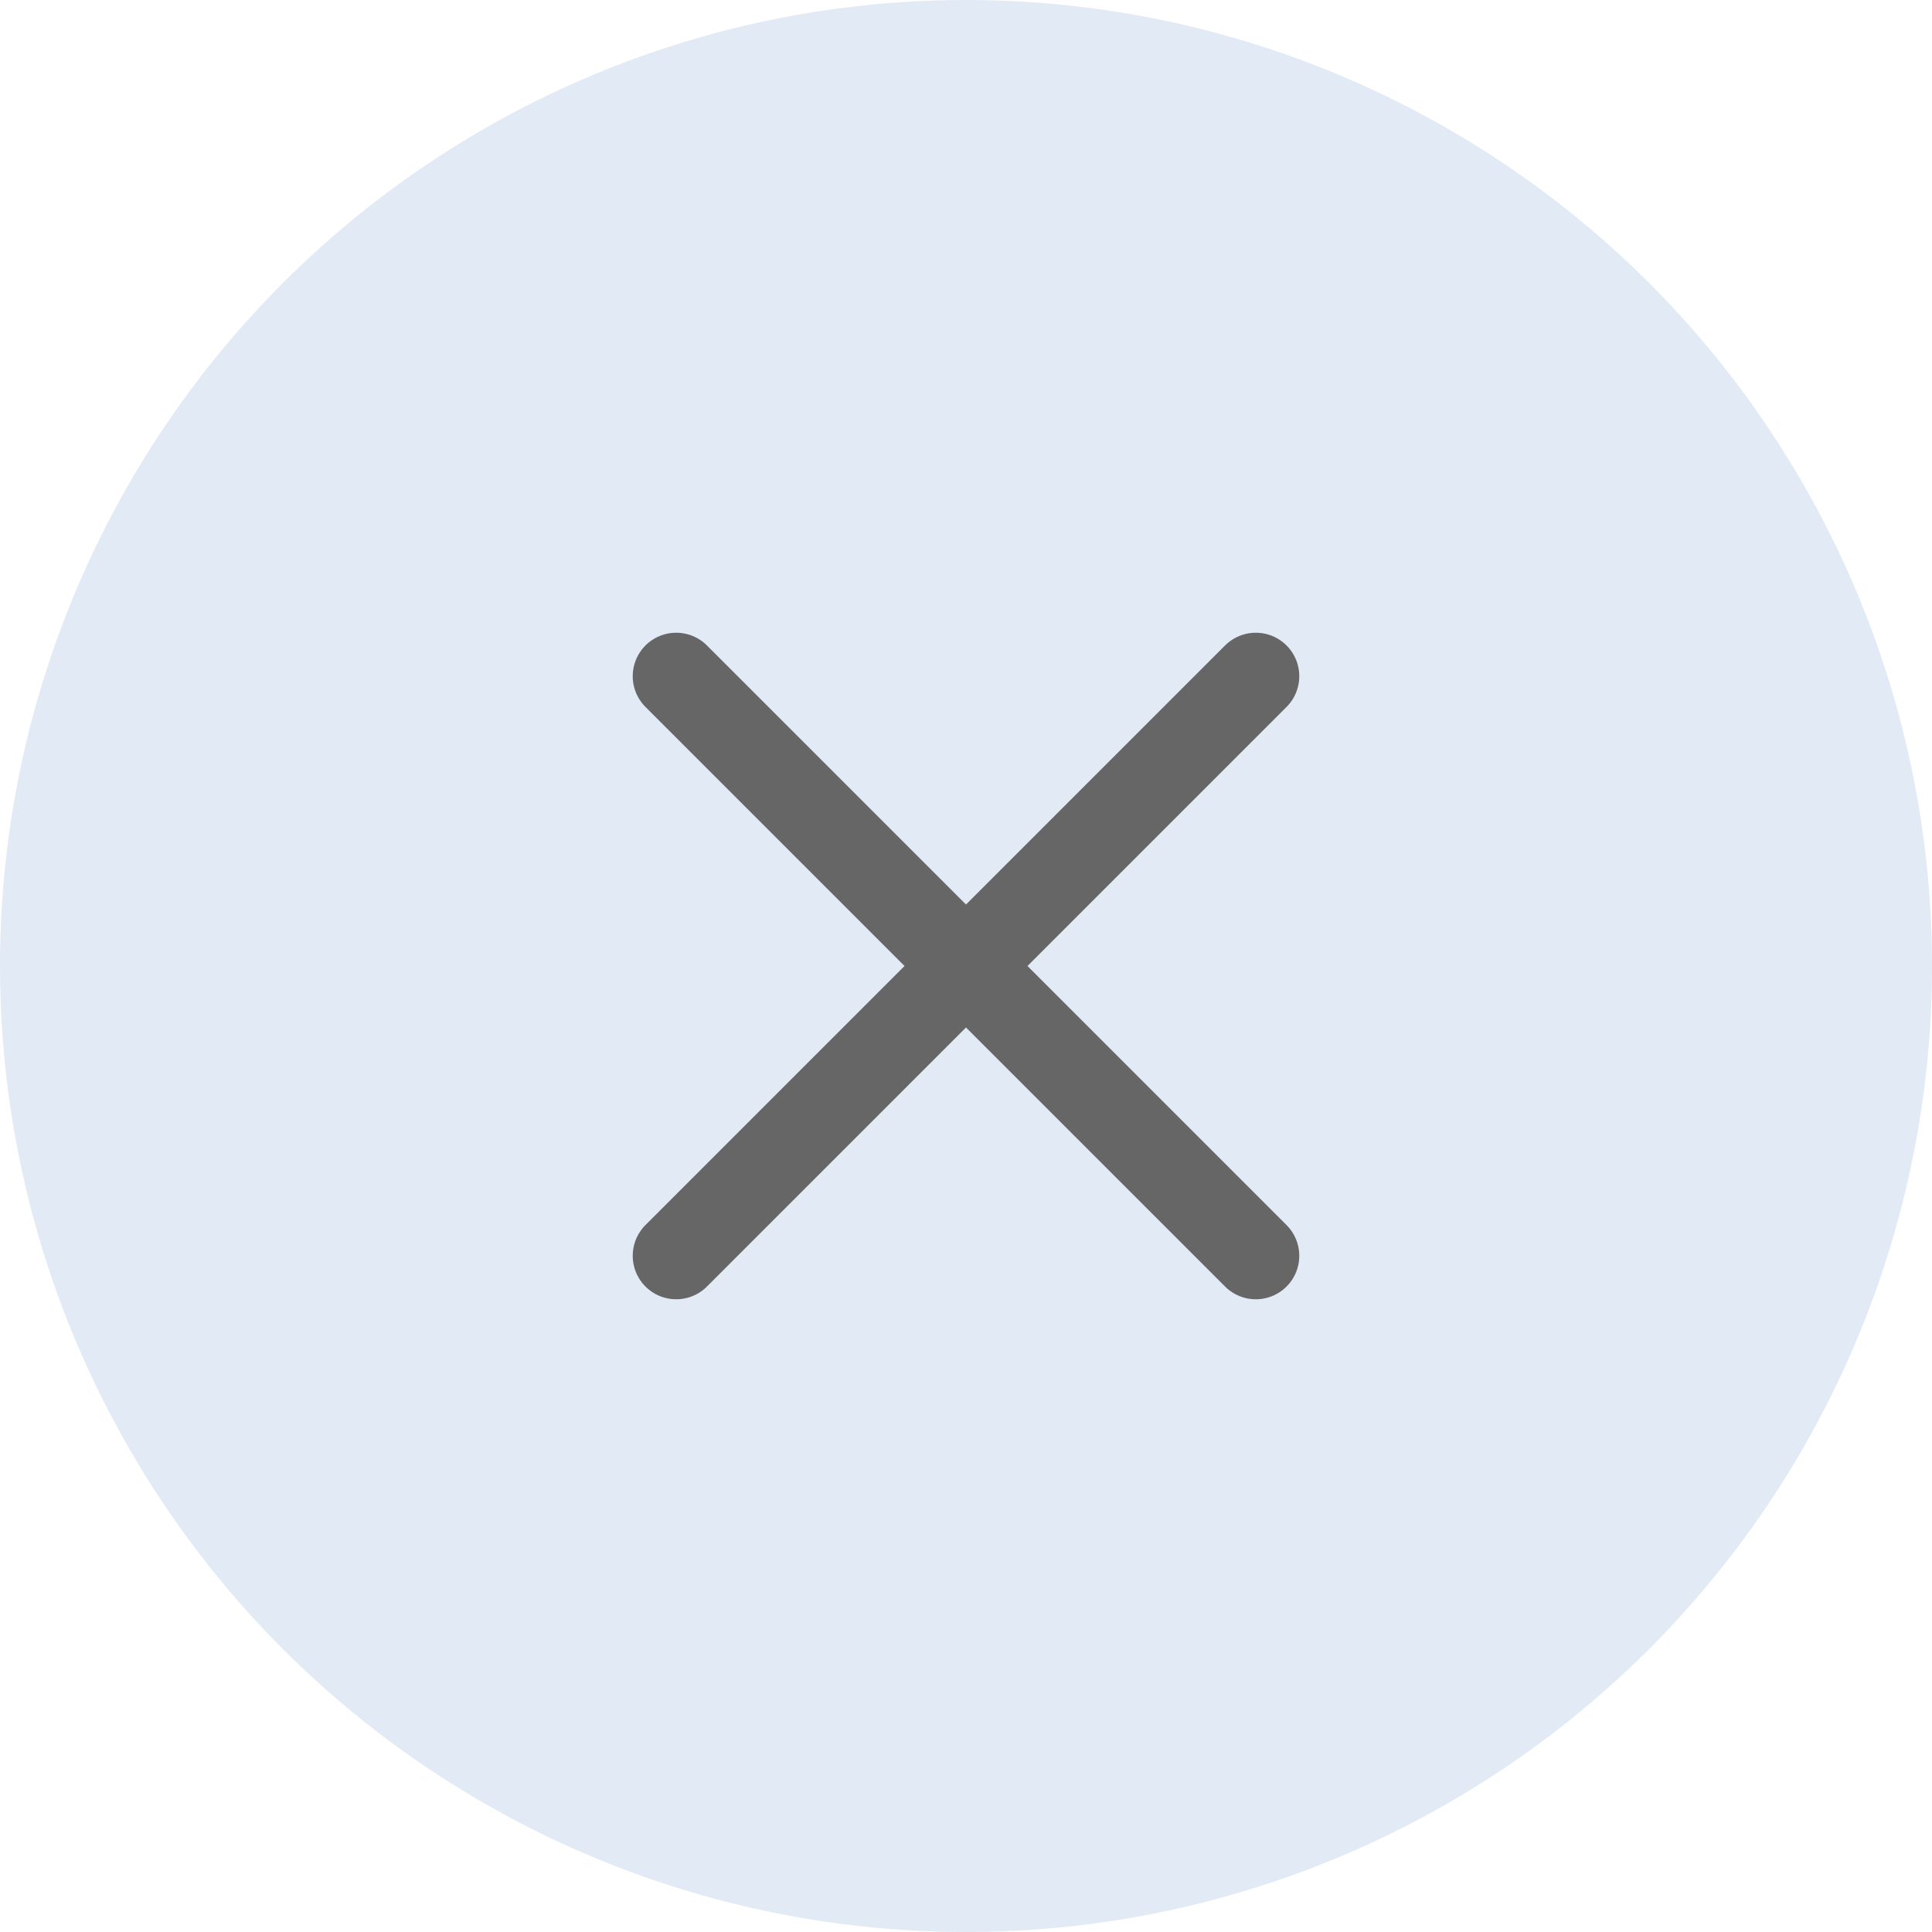 <?xml version="1.0" encoding="UTF-8"?>
<svg width="40px" height="40px" viewBox="0 0 40 40" version="1.1" xmlns="http://www.w3.org/2000/svg" xmlns:xlink="http://www.w3.org/1999/xlink">
    <title>icon_取消_default@1x</title>
    <g id="20240611-仅支持富文本" stroke="none" stroke-width="1" fill="none" fill-rule="evenodd">
        <g id="1.2-语音输入" transform="translate(-168, -652)">
            <g id="语音输入中" transform="translate(0, 633)">
                <g id="icon_取消_default" transform="translate(168, 19)">
                    <circle id="椭圆形" fill="#E1EAF5" cx="20" cy="20" r="20"></circle>
                    <path d="M14,14 L26,26 M26,14 L14,26" id="形状" stroke="#666666" stroke-width="1.8" stroke-linecap="round" stroke-linejoin="round"></path>
                </g>
            </g>
        </g>
    </g>
</svg>